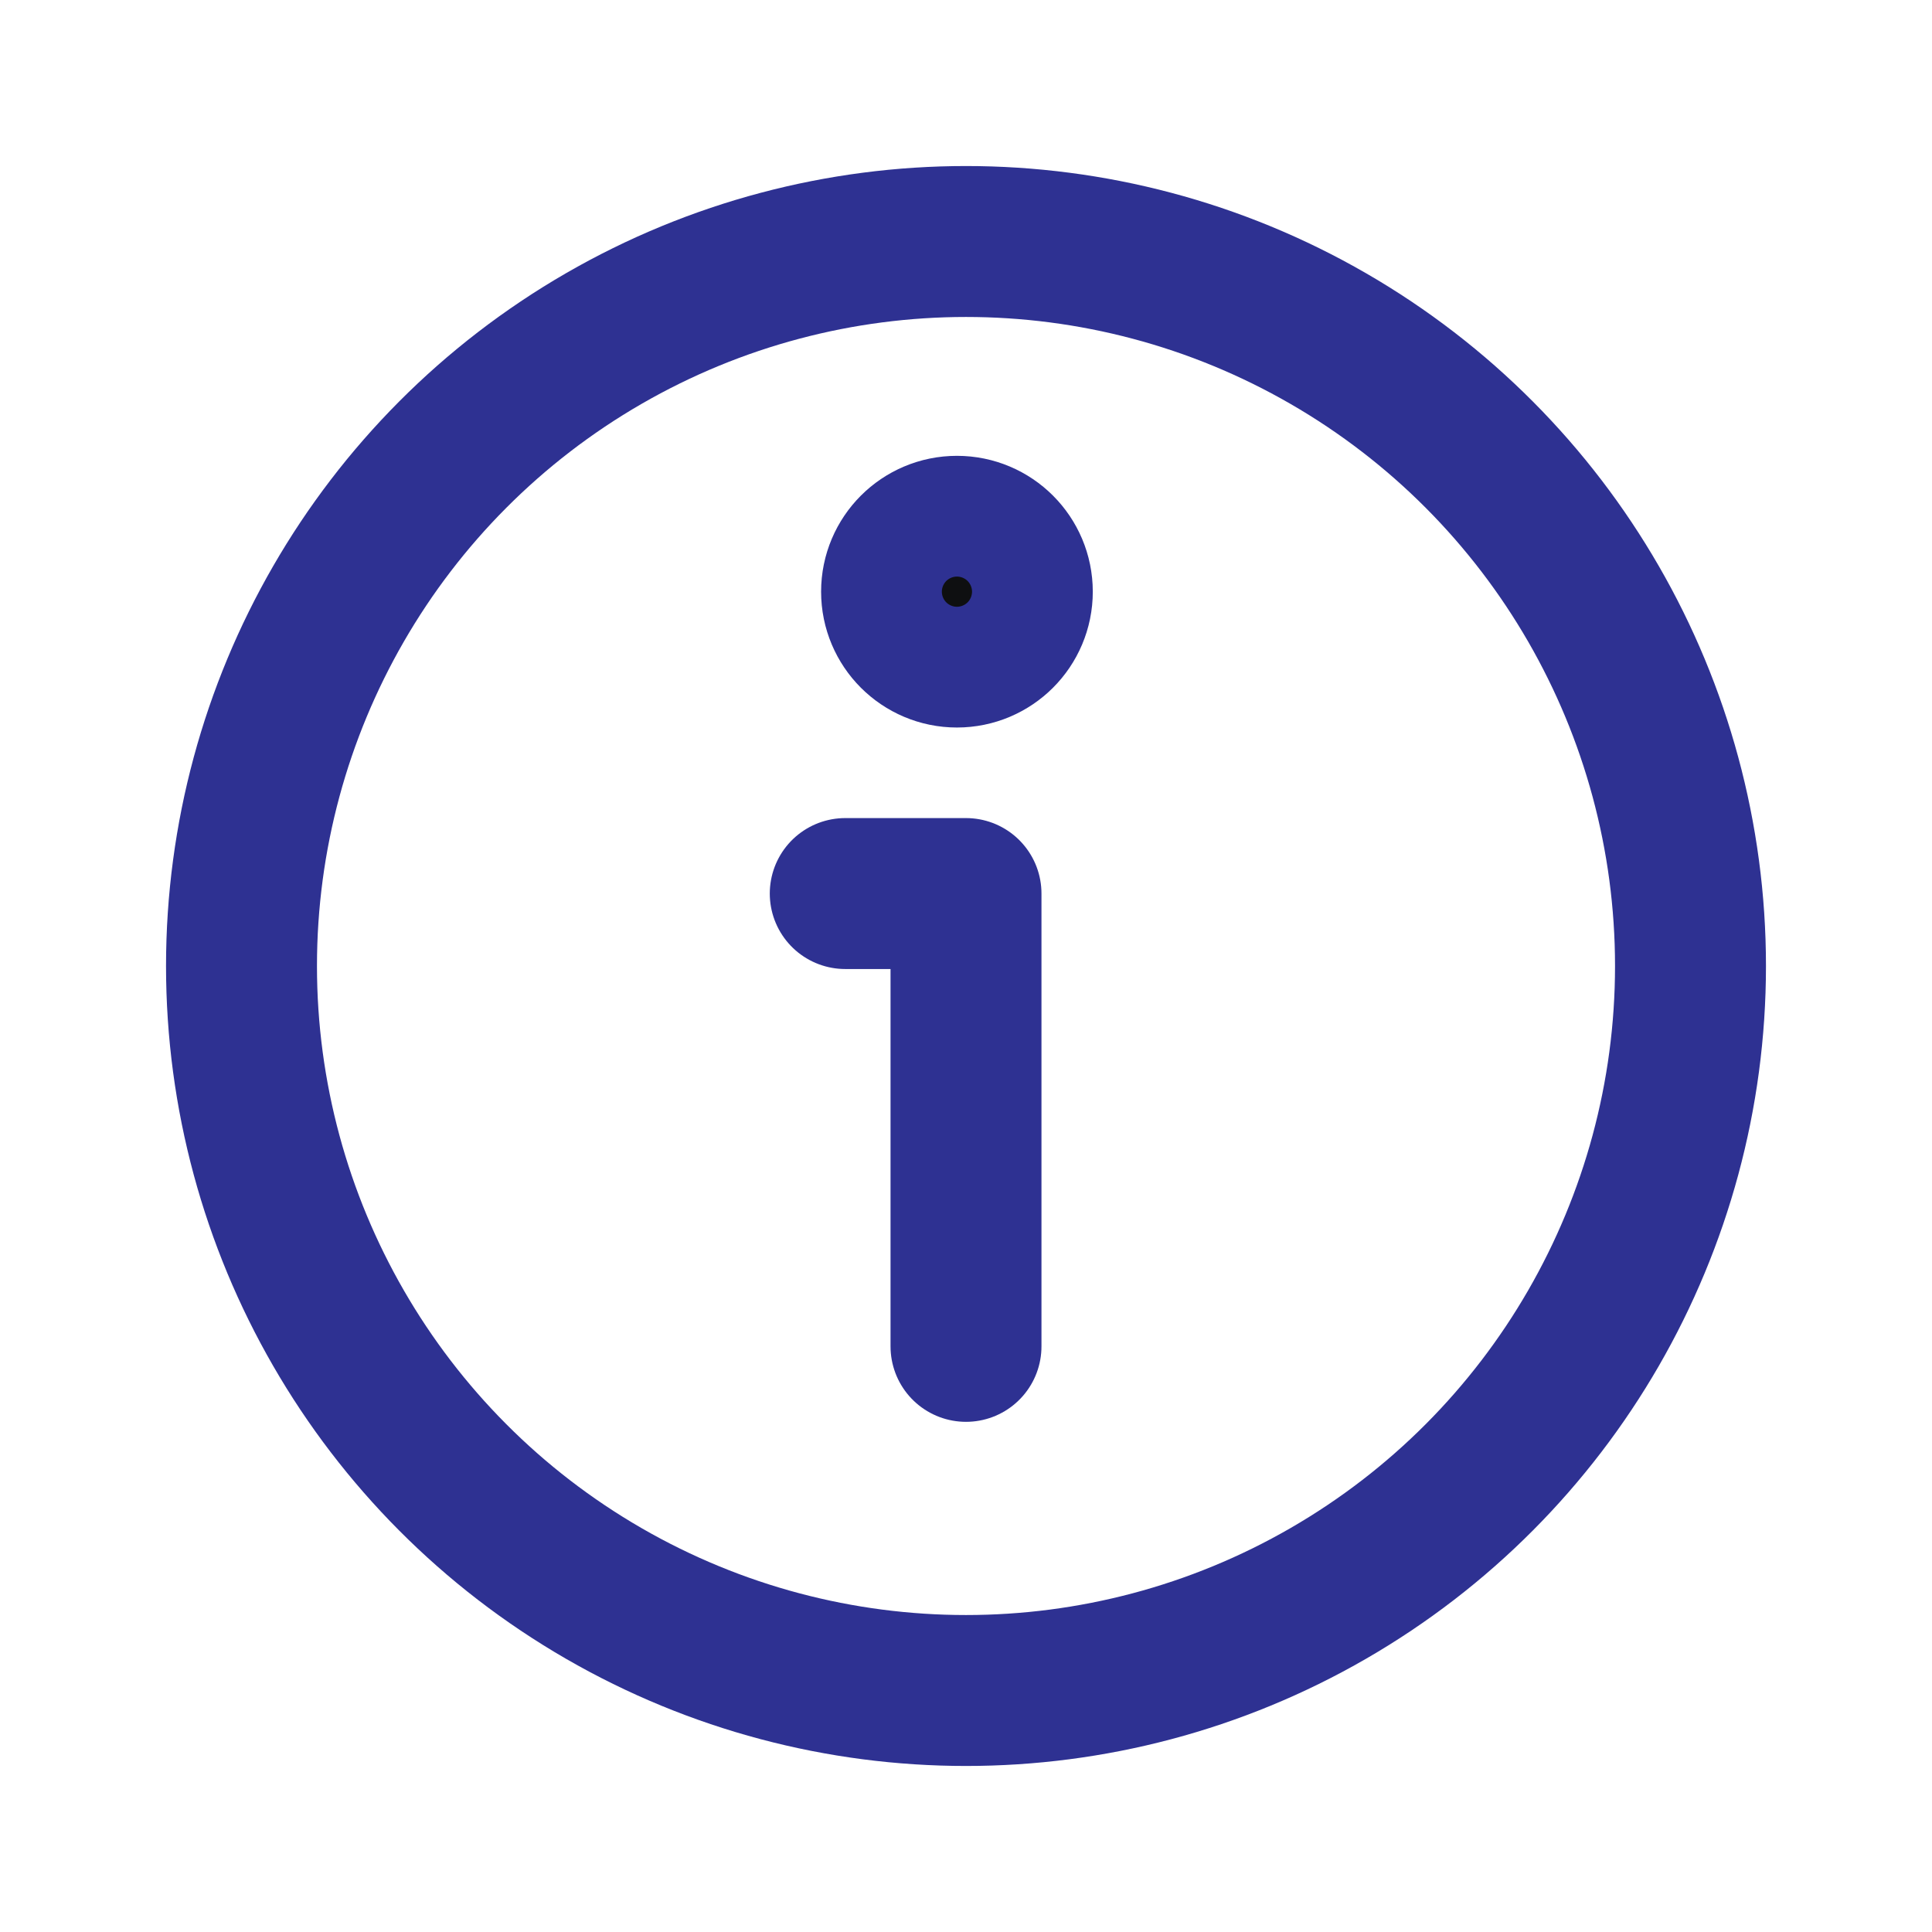 <?xml version="1.0" encoding="utf-8"?>
<!-- Generator: Adobe Illustrator 23.0.3, SVG Export Plug-In . SVG Version: 6.00 Build 0)  -->
<svg version="1.1" id="Layer_1" xmlns="http://www.w3.org/2000/svg" xmlns:xlink="http://www.w3.org/1999/xlink" x="0px" y="0px"
	 viewBox="0 0 64 64" style="enable-background:new 0 0 64 64;" xml:space="preserve">
<style type="text/css">
	.st0{fill:none;stroke:#2E3192;stroke-width:5;stroke-linecap:round;stroke-linejoin:round;}
	.st1{fill:#0E0F11;stroke:#2E3192;stroke-width:5;stroke-miterlimit:10;}
</style>
<g>
	<circle class="st0" cx="32" cy="32" r="24"/>
	<circle class="st1" cx="31.7" cy="19.6" r="2"/>
	<polyline class="st0" points="32,44.6 32,29.6 28,29.6 	"/>
</g>
</svg>
